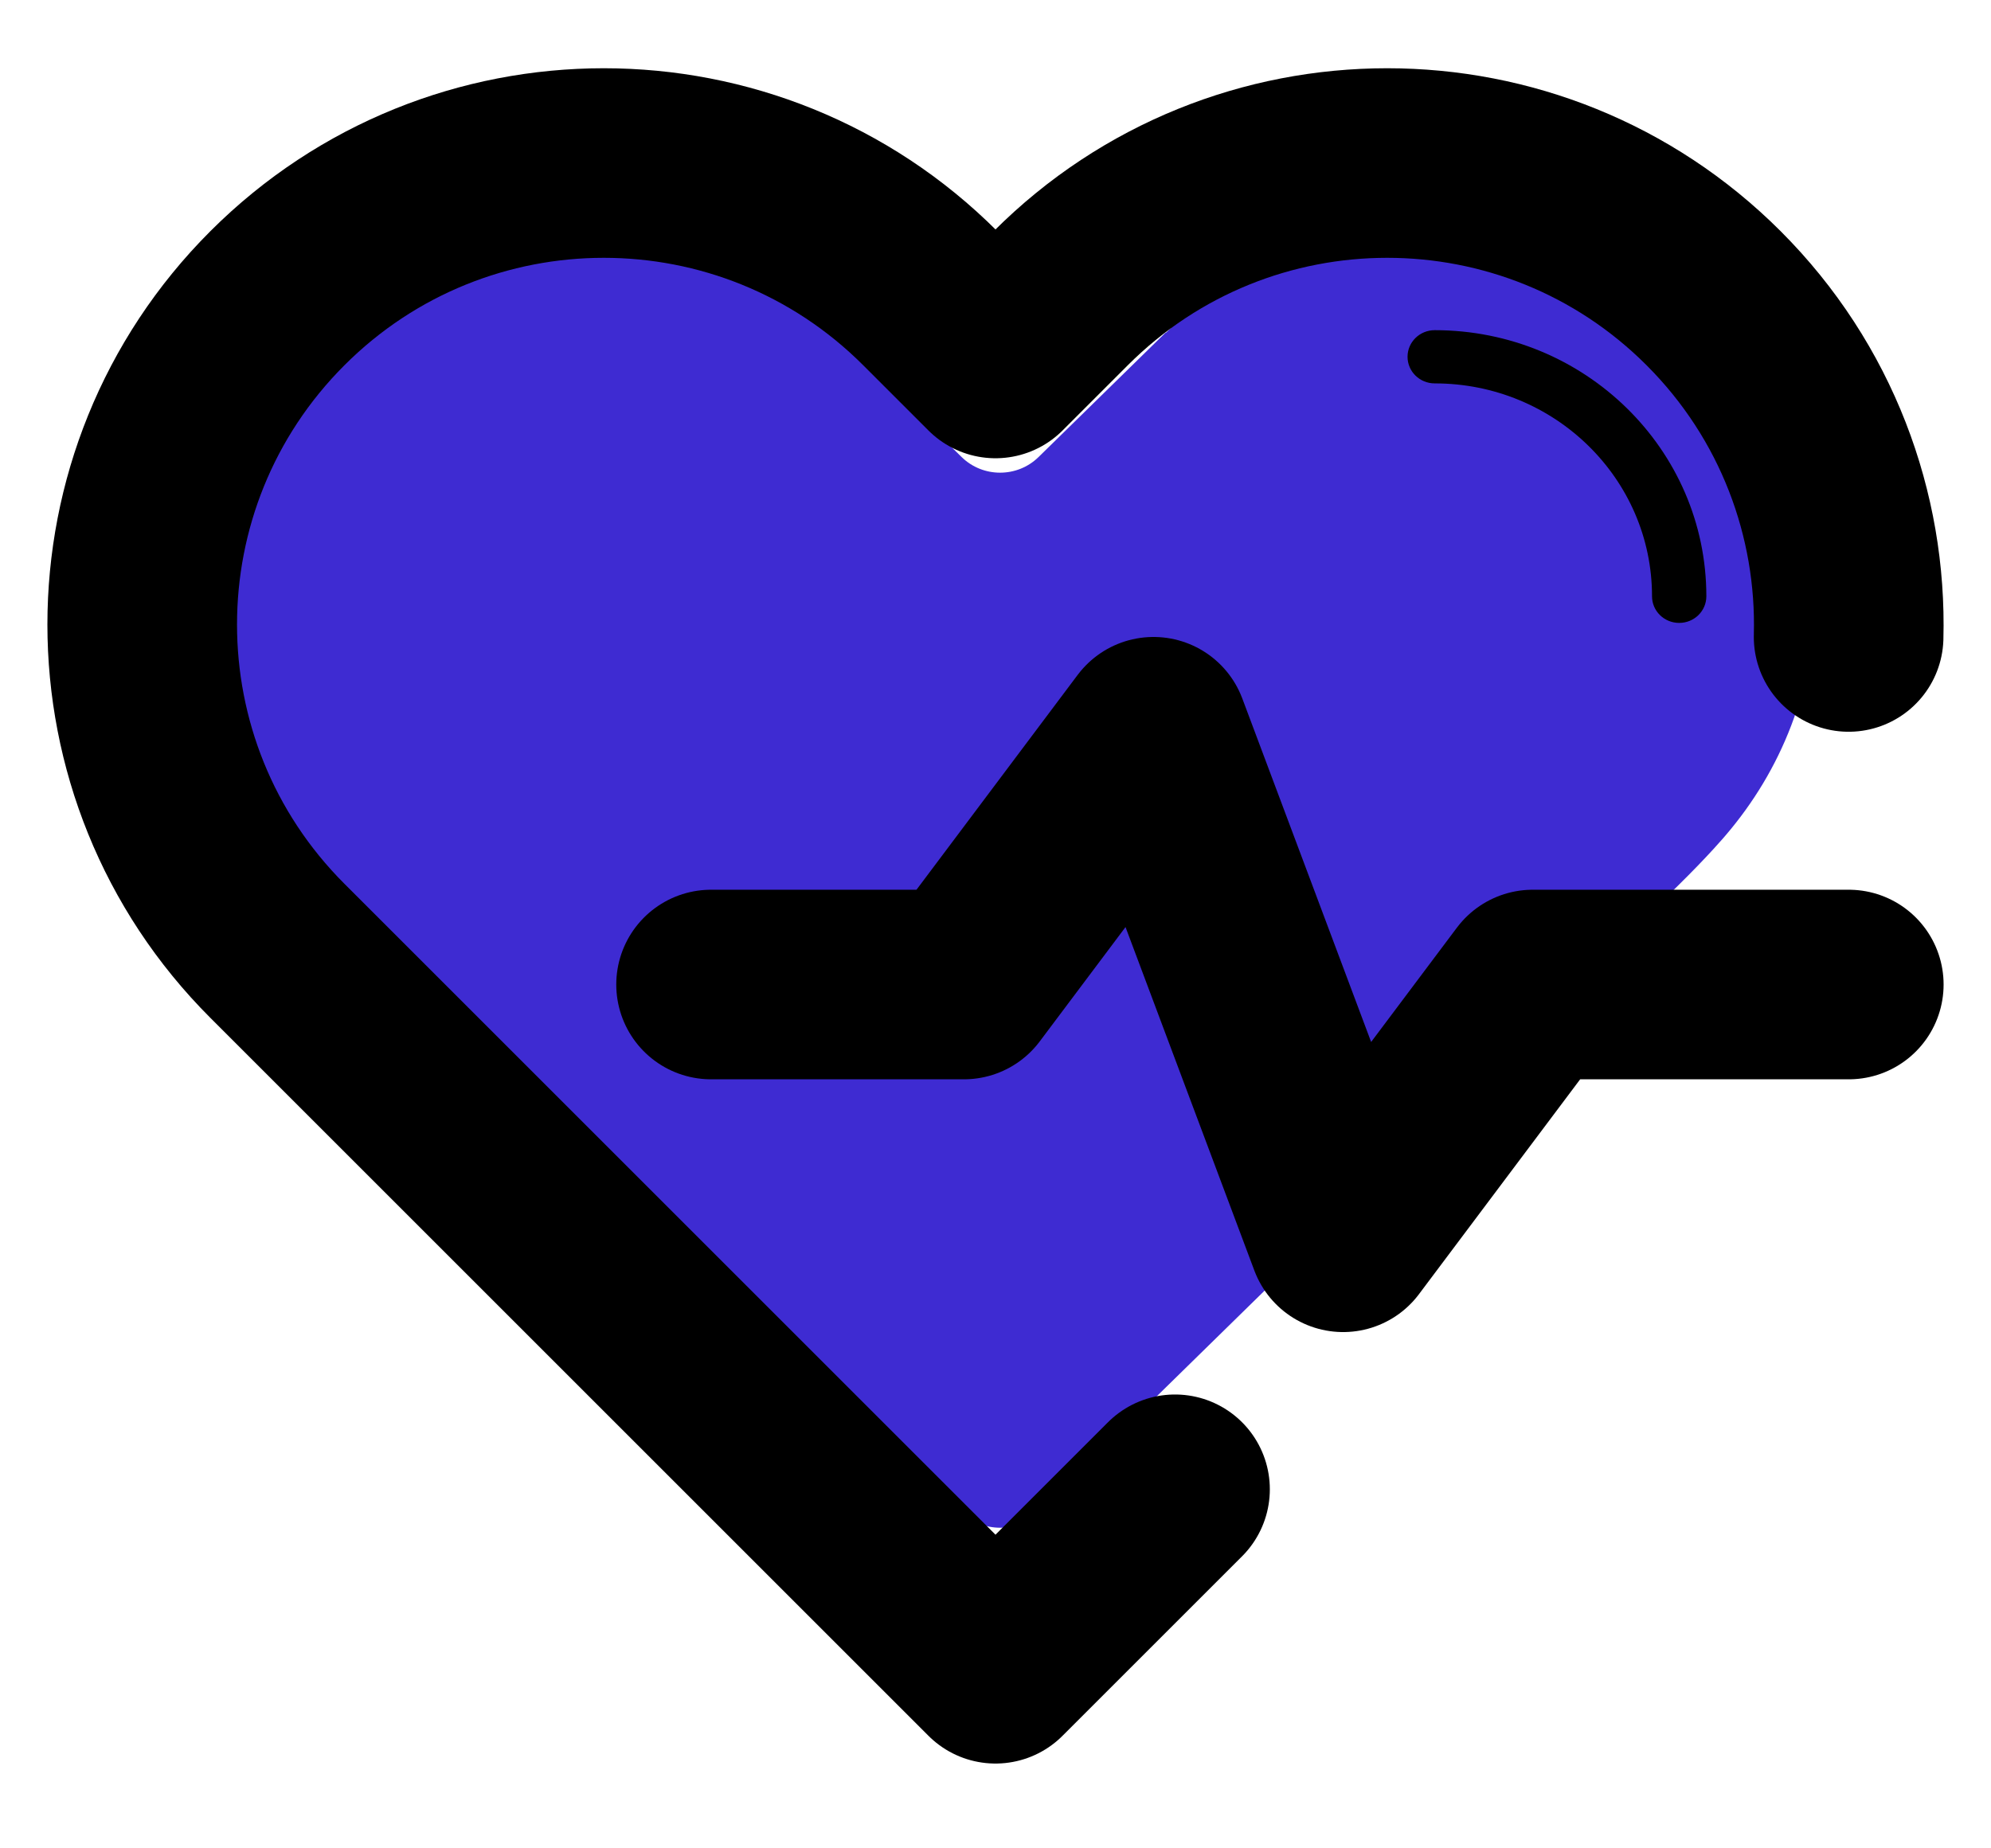 <svg viewBox="0 0 700 650" fill="none" xmlns="http://www.w3.org/2000/svg">
    <path id="heartfill" d="M606.741 293.71C606.741 293.71 600.896 300.729 589.331 312.063C577.765 323.396 365.117 531.767 365.117 531.767C361.382 535.426 356.502 537.251 351.612 537.251C346.723 537.251 341.842 535.426 338.108 531.767C338.108 531.767 125.459 323.387 113.894 312.053C102.328 300.72 96.483 293.701 96.483 293.701C76.991 270.95 65.101 241.741 65.101 209.697C65.101 137.336 124.963 78.676 198.806 78.676C235.728 78.676 269.154 93.332 293.345 117.056L293.431 116.972L338.108 160.742C345.567 168.051 357.658 168.051 365.117 160.742L409.793 116.972L409.879 117.056C434.07 93.332 467.497 78.676 504.418 78.676C578.262 78.676 638.124 137.336 638.124 209.697C638.124 241.741 626.234 270.95 606.741 293.71Z" fill="#3e2bd2"/>
    

    <path d="M504.419 116.11C499.137 116.11 494.868 120.294 494.868 125.469C494.868 130.644 499.137 134.828 504.419 134.828C546.612 134.828 580.822 168.351 580.822 209.697C580.822 214.873 585.091 219.056 590.372 219.056C595.653 219.056 599.922 214.873 599.922 209.697C599.922 158.019 557.156 116.11 504.419 116.11Z" fill="black"/>
<path d="M649.94 224C651.093 181.02 635.267 137.669 602.467 104.867C539.087 41.488 436.33 41.488 372.95 104.867L350 127.818L327.05 104.867C263.67 41.488 160.913 41.488 97.534 104.867C34.155 168.246 34.155 271.003 97.534 334.383L350 586.846L413.117 523.73" stroke="black" stroke-width="66.667" stroke-linecap="round" stroke-linejoin="round"/>
<path d="M250 346.223H338.89L405.557 257.333L472.223 435.11L538.89 346.223H650" stroke="black" stroke-width="66.667" stroke-linecap="round" stroke-linejoin="round"/>

</svg>
